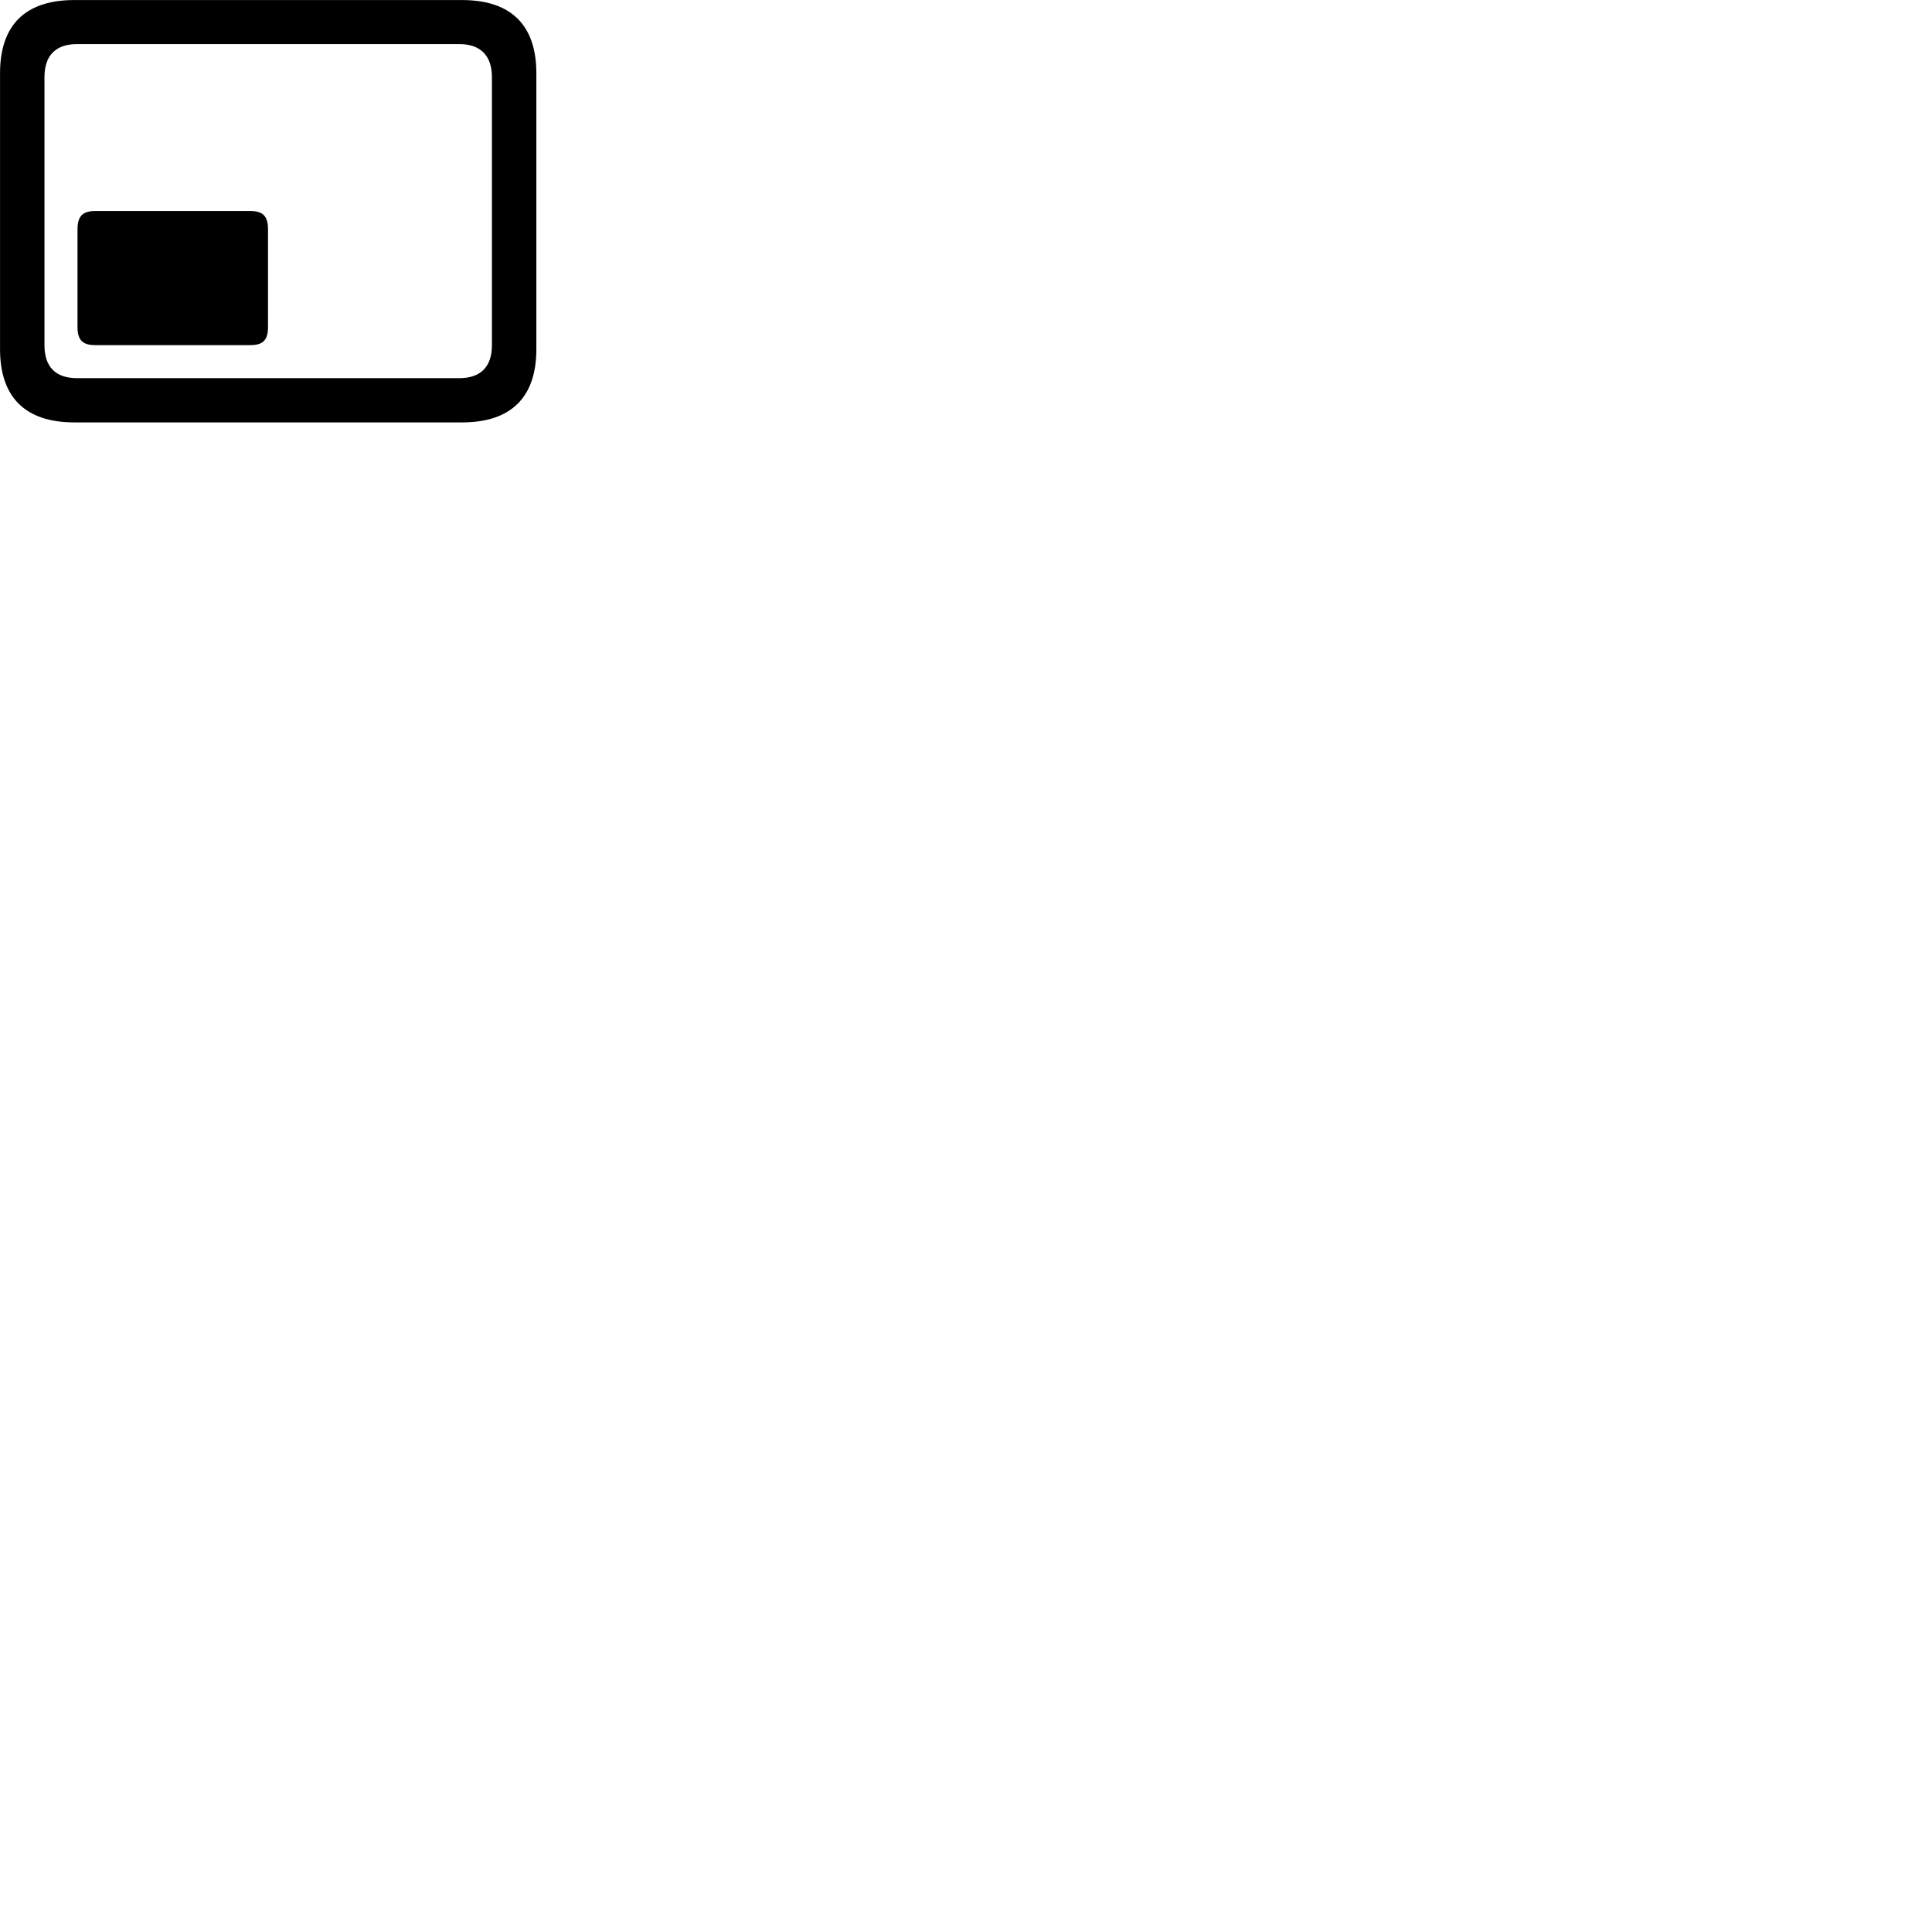 
        <svg xmlns="http://www.w3.org/2000/svg" viewBox="0 0 100 100">
            <path d="M3.842 21.863H23.922C26.452 21.863 27.762 20.563 27.762 18.073V3.793C27.762 1.303 26.452 0.003 23.922 0.003H3.842C1.312 0.003 0.002 1.293 0.002 3.793V18.073C0.002 20.563 1.312 21.863 3.842 21.863ZM3.982 19.573C2.892 19.573 2.302 19.003 2.302 17.873V3.993C2.302 2.863 2.892 2.283 3.982 2.283H23.782C24.852 2.283 25.462 2.863 25.462 3.993V17.873C25.462 19.003 24.852 19.573 23.782 19.573ZM4.932 17.863H12.962C13.622 17.863 13.872 17.593 13.872 16.923V11.873C13.872 11.203 13.622 10.923 12.962 10.923H4.932C4.262 10.923 4.012 11.203 4.012 11.873V16.923C4.012 17.593 4.262 17.863 4.932 17.863Z" />
        </svg>
    
